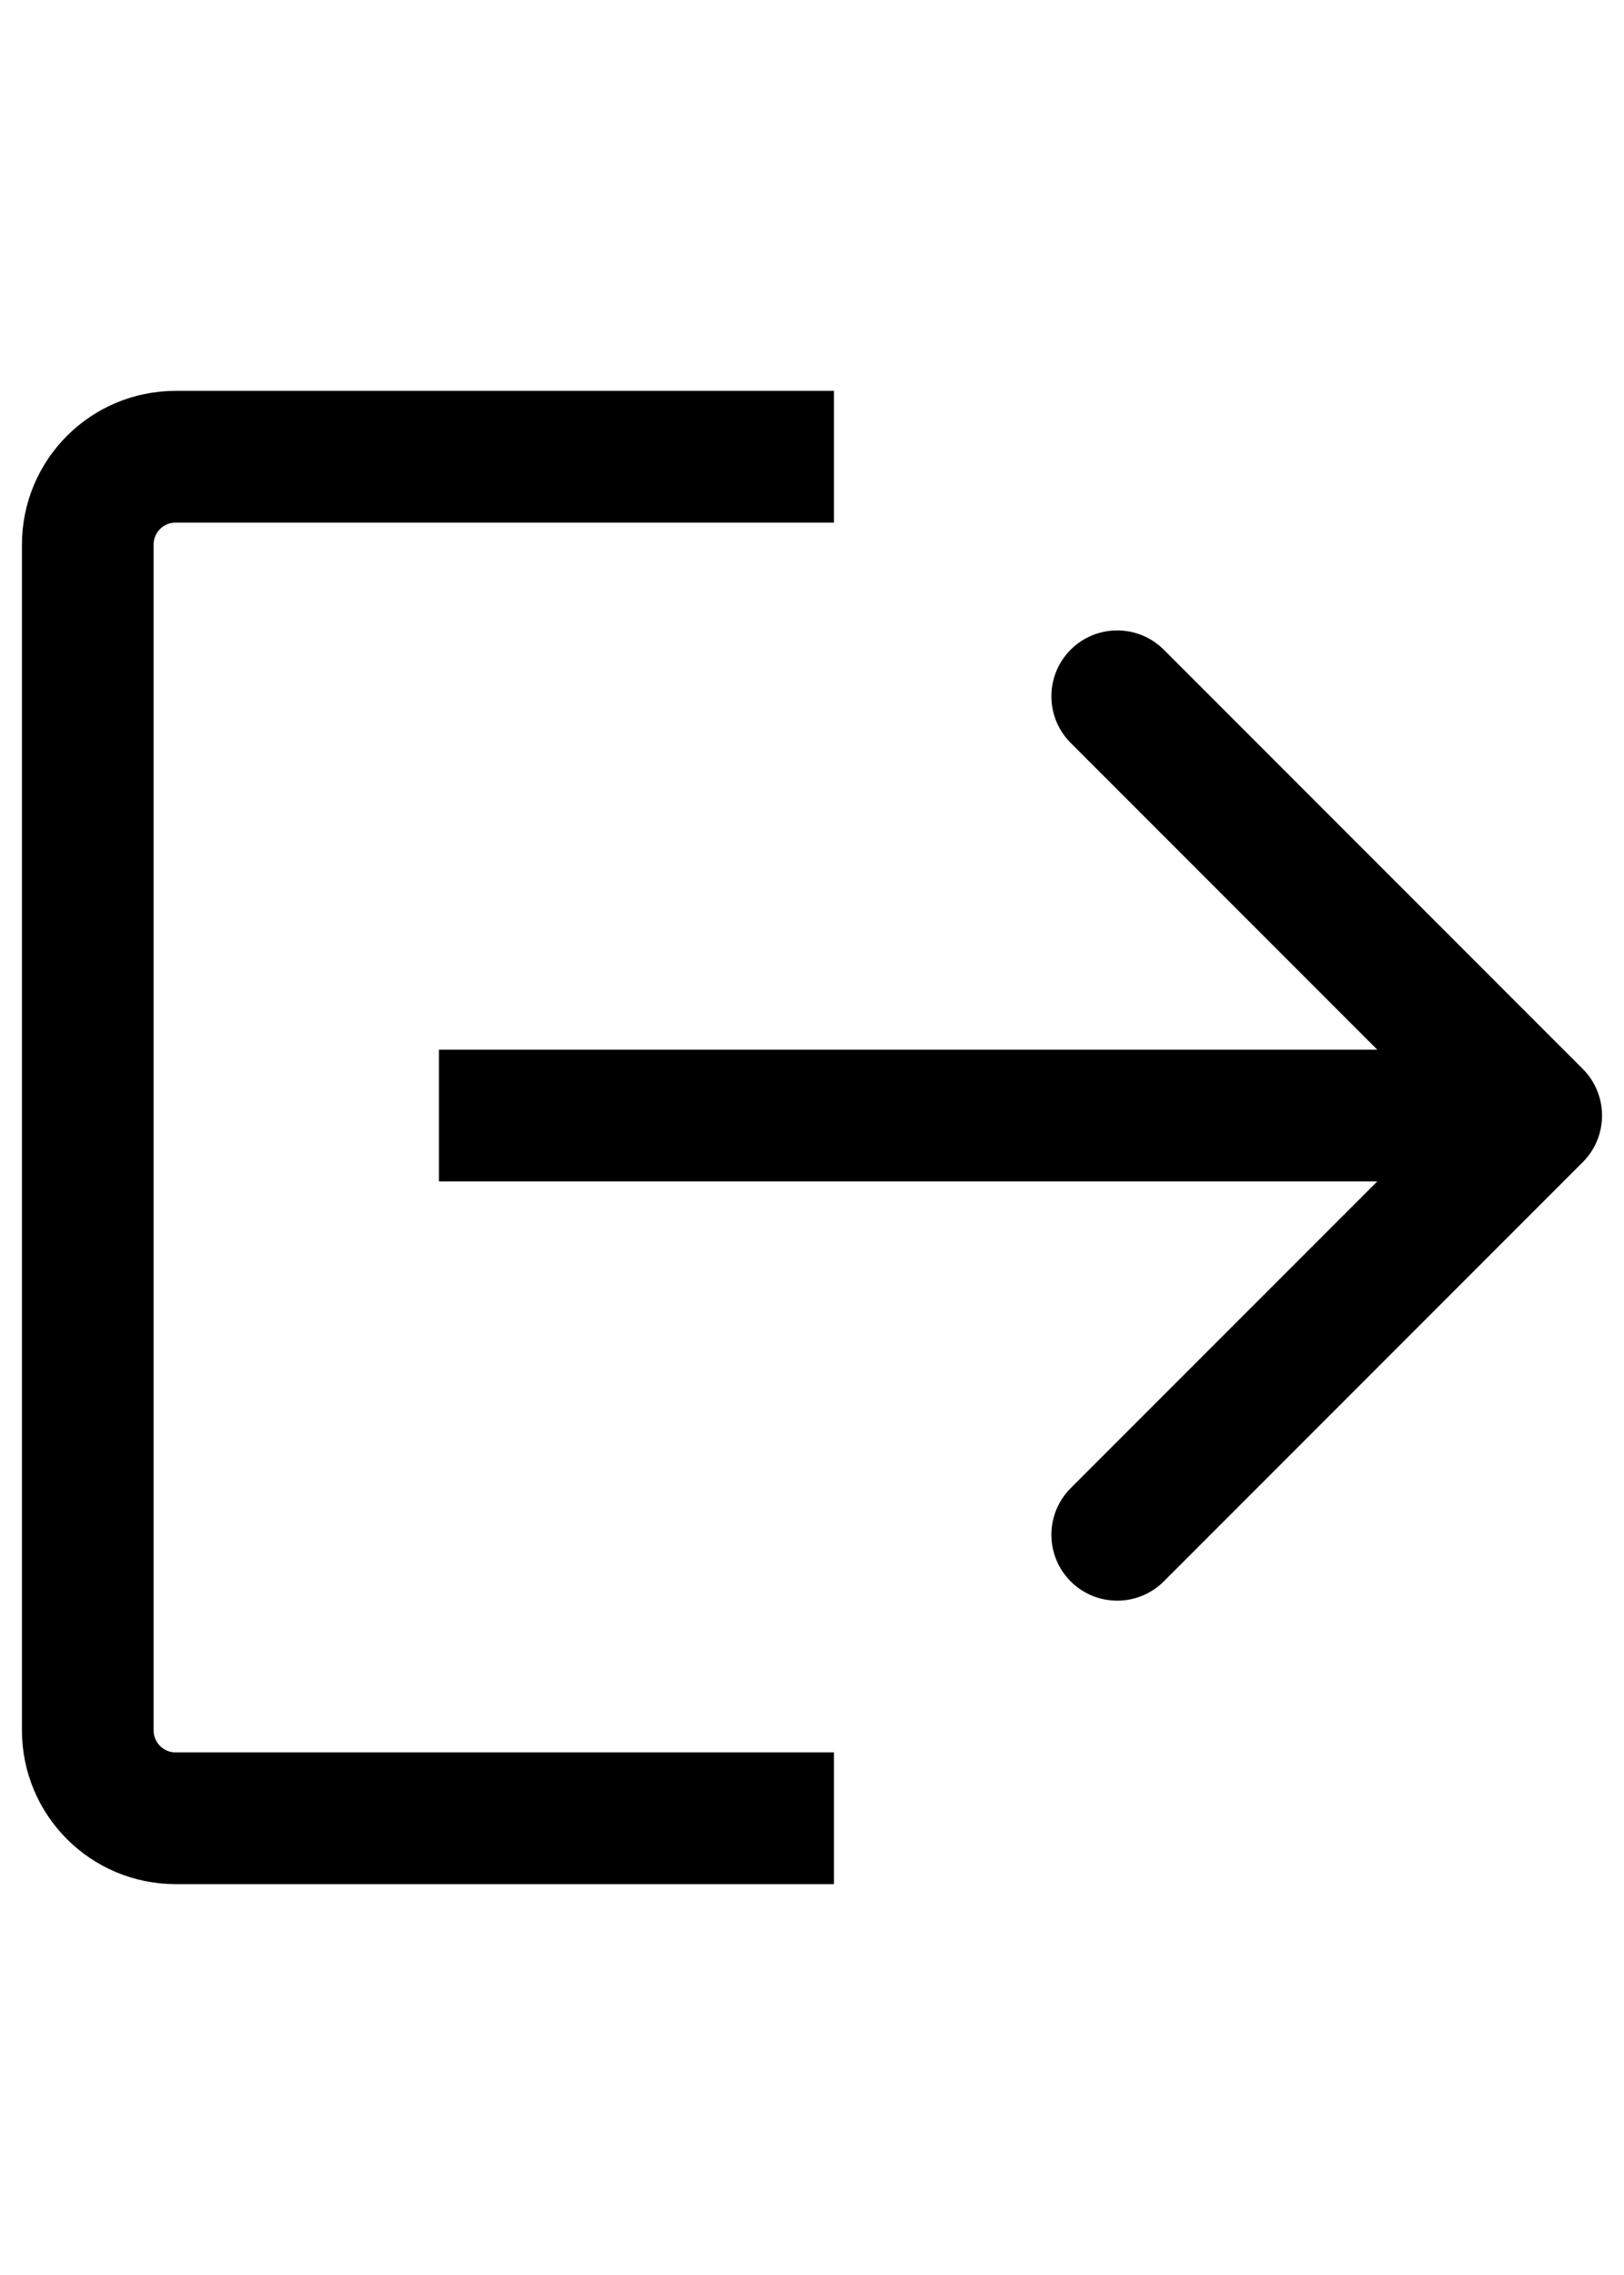 <svg width="25" height="35" viewBox="0 0 37 35" fill="none" xmlns="http://www.w3.org/2000/svg">
<path d="M19 2H4C2.895 2 2 2.895 2 4V31C2 32.105 2.895 33 4 33H19" stroke="black" stroke-width="3"/>
<path d="M36.061 18.061C36.646 17.475 36.646 16.525 36.061 15.939L26.515 6.393C25.929 5.808 24.979 5.808 24.393 6.393C23.808 6.979 23.808 7.929 24.393 8.515L32.879 17L24.393 25.485C23.808 26.071 23.808 27.021 24.393 27.607C24.979 28.192 25.929 28.192 26.515 27.607L36.061 18.061ZM10 18.5H35V15.5H10V18.5Z" fill="black"/>
</svg>
